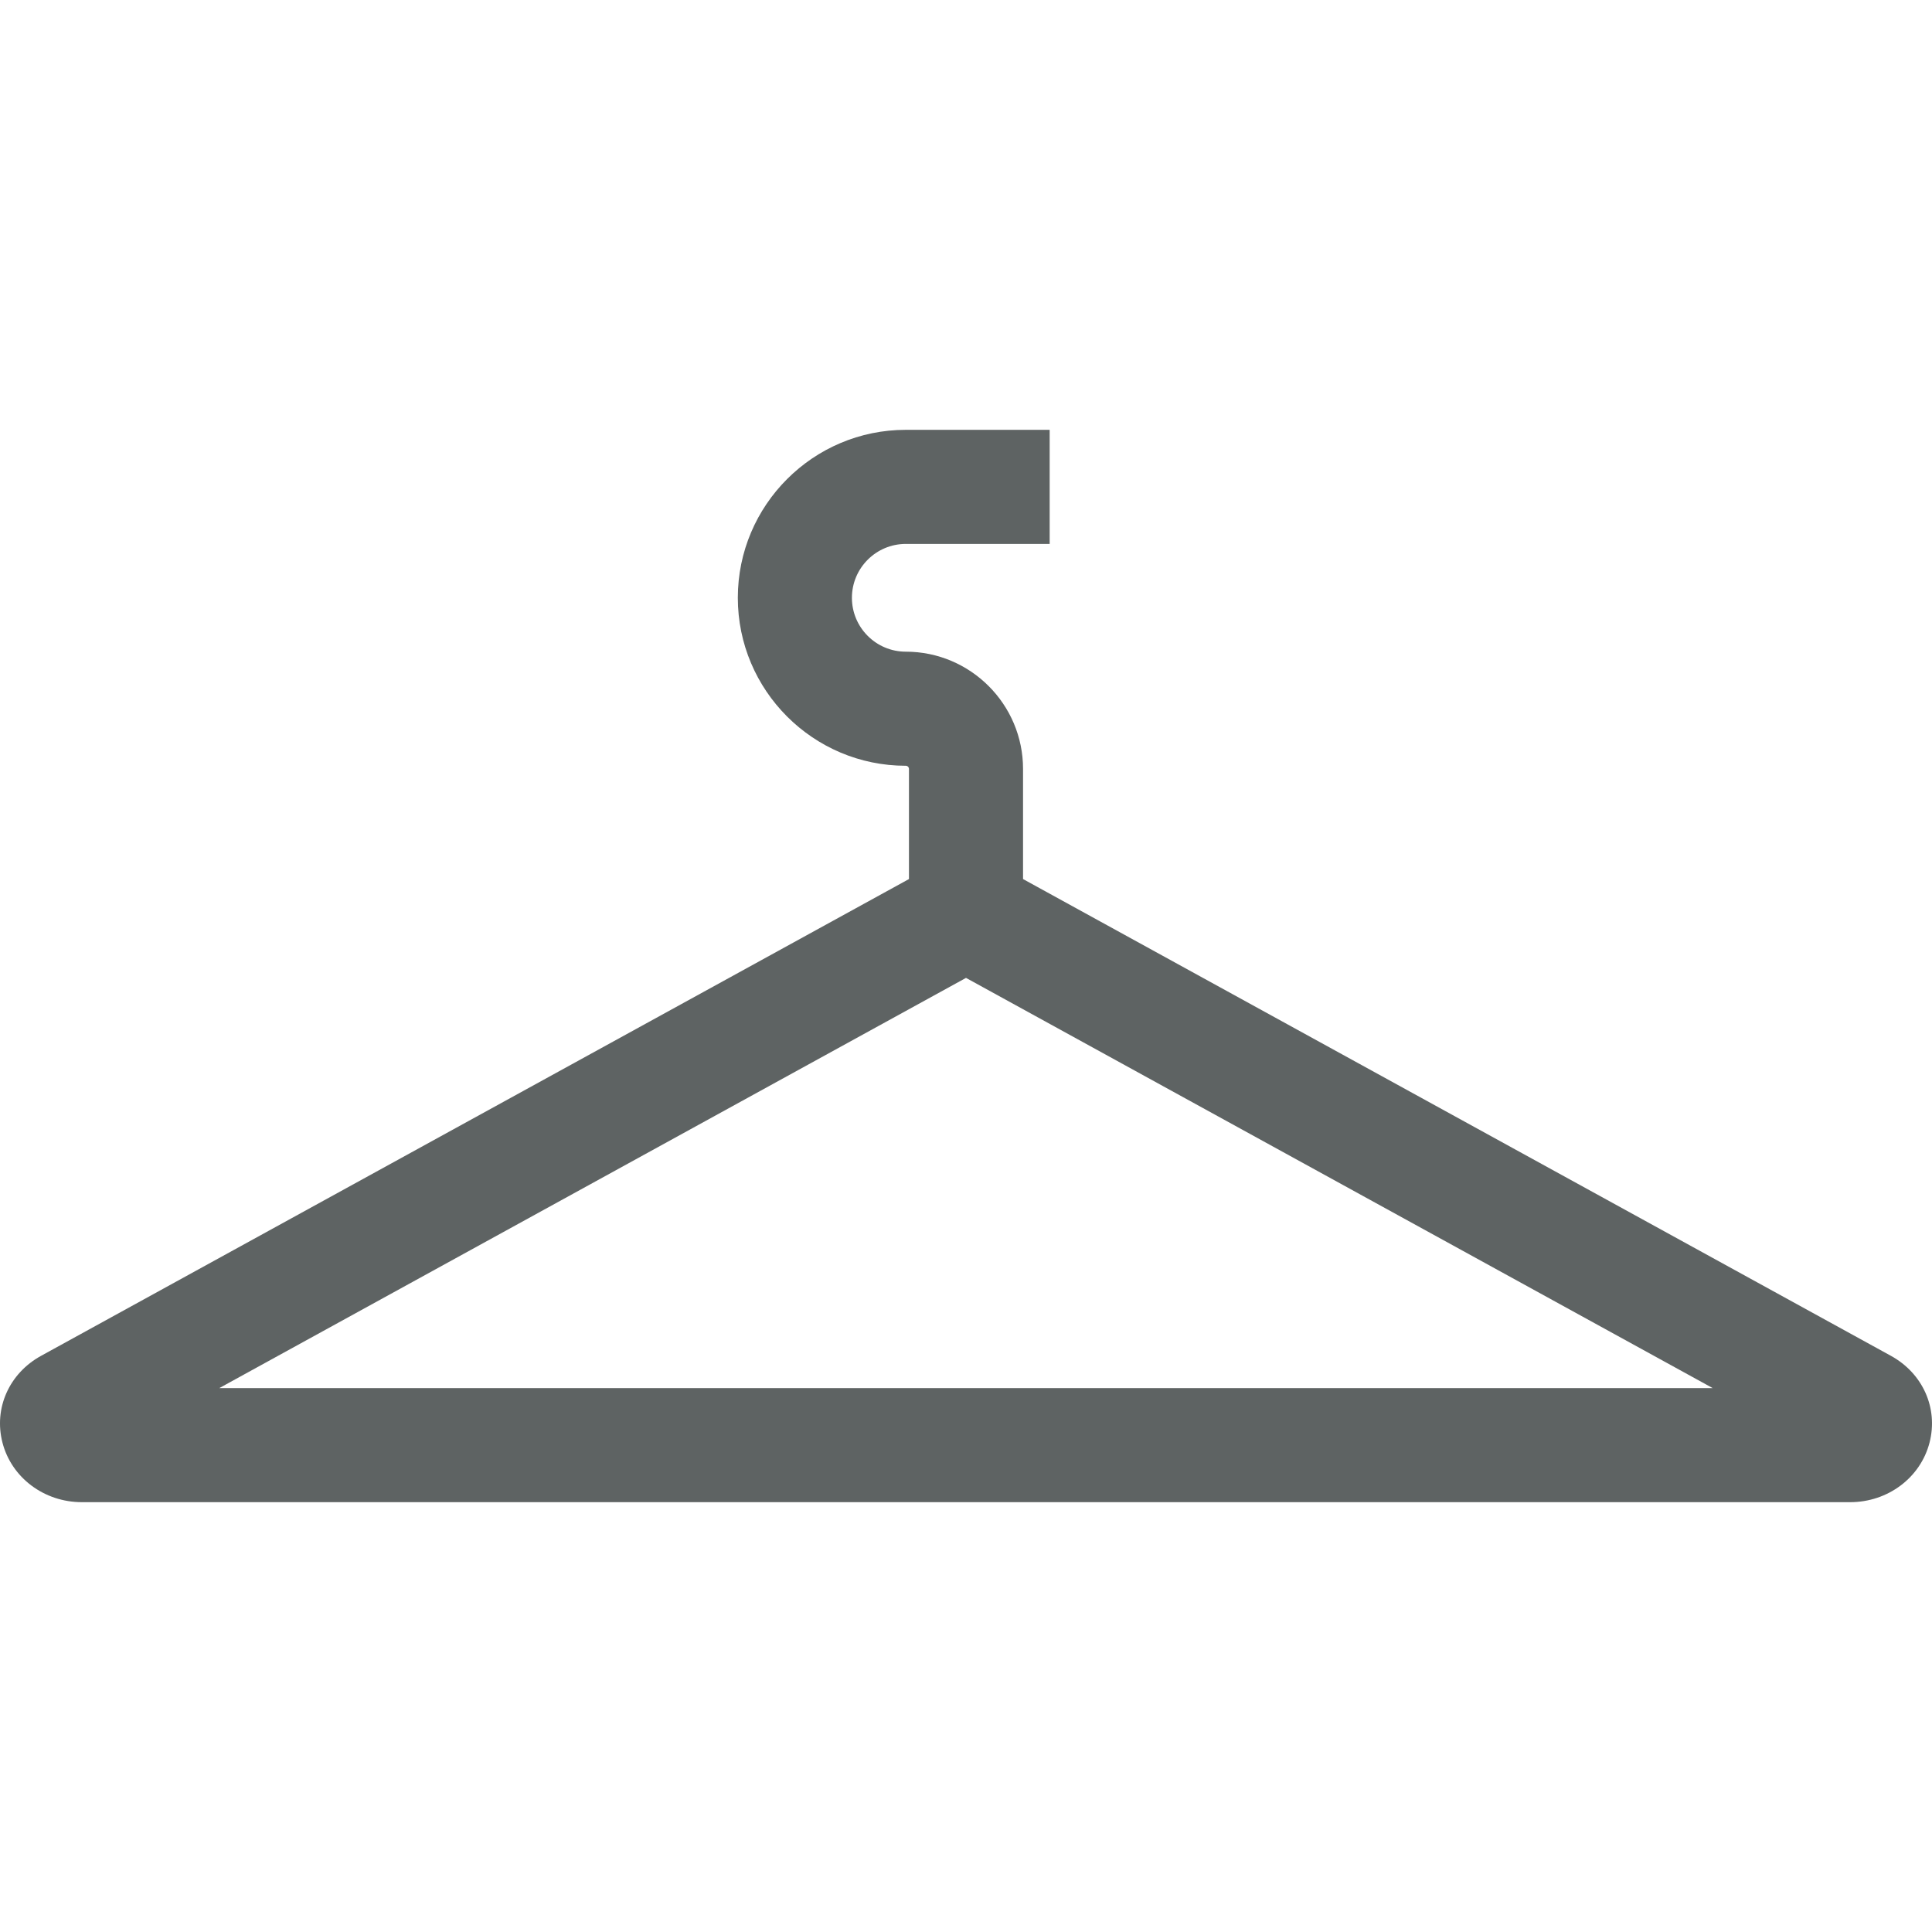 <?xml version="1.0"?>
<svg xmlns="http://www.w3.org/2000/svg" id="Capa_1" enable-background="new 0 0 508.022 508.022" height="512px" viewBox="0 0 508.022 508.022" width="512px"><g><path id="XMLID_994_" d="m497.213 356.512-228.202-125.362v-28.958c0-17.001-13.832-30.833-30.833-30.833-7.812 0-14.167-6.355-14.167-14.167s6.355-14.167 14.167-14.167h37.833v-30h-37.833c-24.354 0-44.167 19.813-44.167 44.167s19.813 44.167 44.167 44.167c.459 0 .833.374.833.833v28.958l-228.201 125.362c-8.397 4.613-12.484 13.775-10.169 22.799 2.37 9.236 10.957 15.687 20.883 15.687h464.975c9.926 0 18.513-6.451 20.883-15.687 2.315-9.025-1.772-18.187-10.169-22.799zm-439.543 8.485 196.341-107.859 196.341 107.859z" data-original="#000000" class="active-path" data-old_color="#000000" fill="#5E6363"/></g> </svg>

